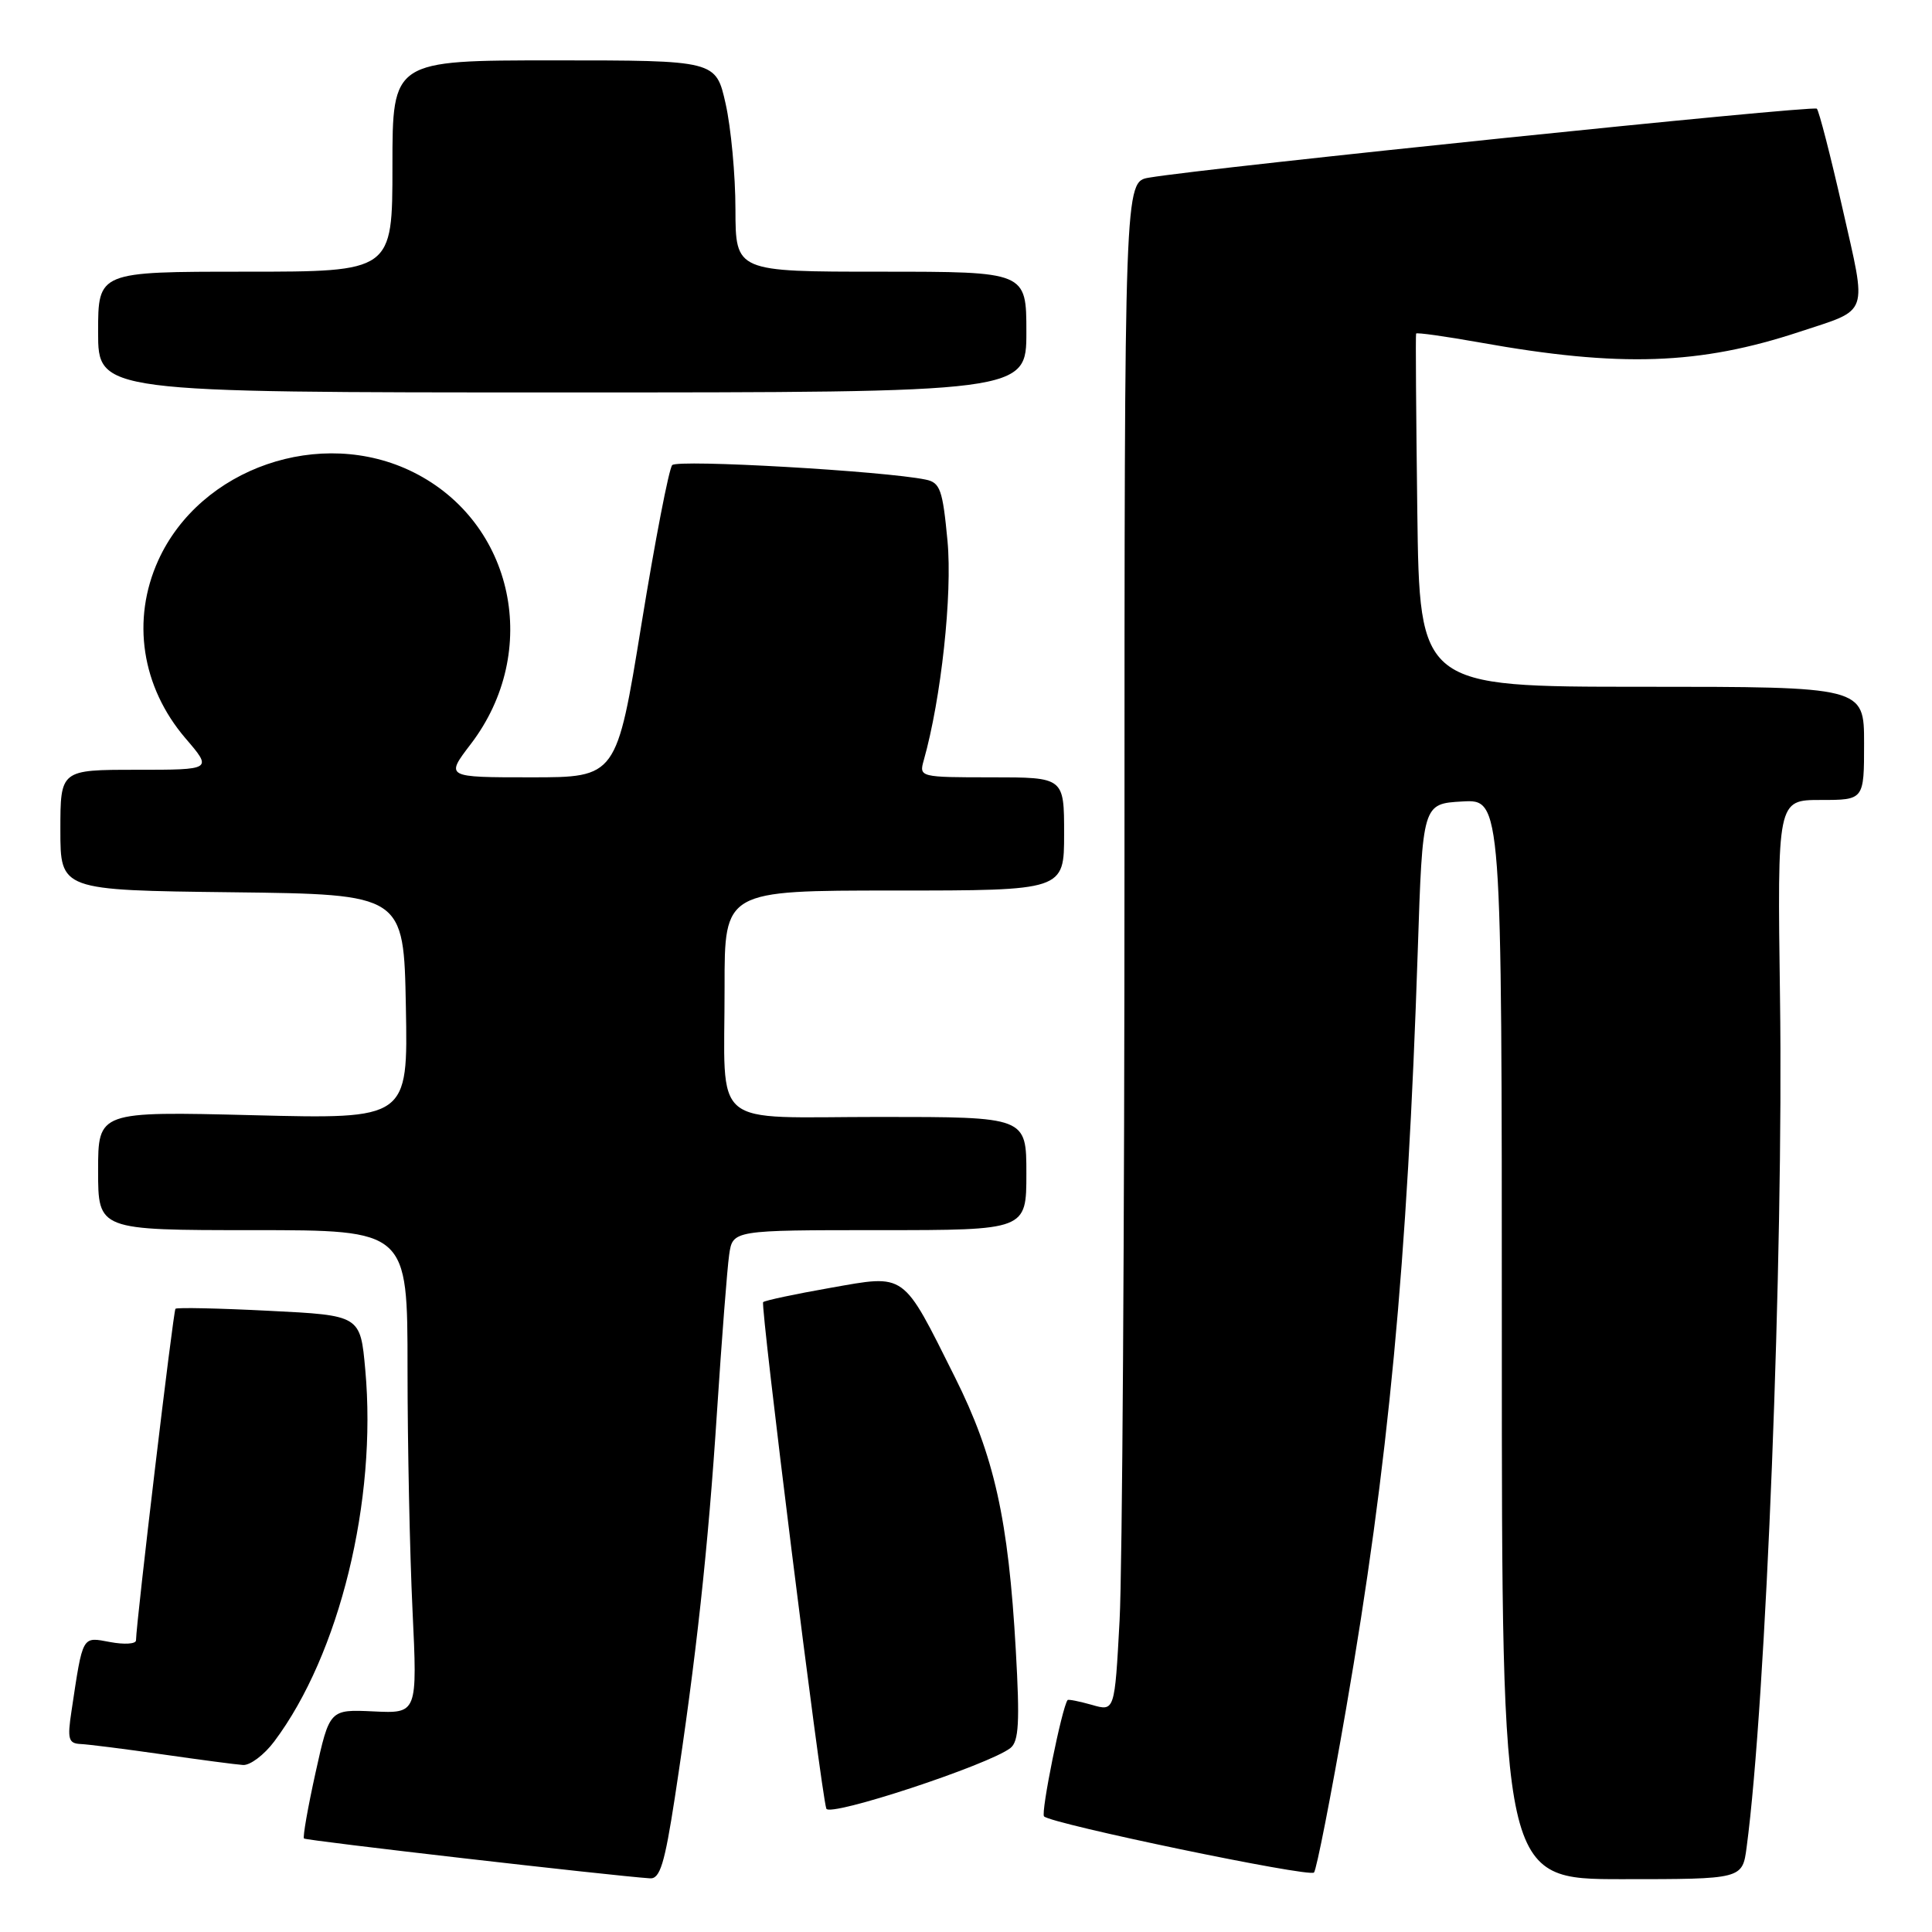 <?xml version="1.0" encoding="UTF-8" standalone="no"?>
<!DOCTYPE svg PUBLIC "-//W3C//DTD SVG 1.1//EN" "http://www.w3.org/Graphics/SVG/1.1/DTD/svg11.dtd" >
<svg xmlns="http://www.w3.org/2000/svg" xmlns:xlink="http://www.w3.org/1999/xlink" version="1.1" viewBox="0 0 256 256">
 <g >
 <path fill="currentColor"
d=" M 89.41 238.25 C 92.25 219.69 93.84 205.09 95.01 187.00 C 95.64 177.38 96.36 168.04 96.62 166.25 C 97.09 163.00 97.09 163.00 116.55 163.00 C 136.00 163.00 136.00 163.00 136.00 155.50 C 136.00 148.00 136.00 148.00 116.62 148.00 C 93.75 148.00 96.03 149.91 96.01 130.75 C 96.00 118.00 96.00 118.00 118.50 118.00 C 141.00 118.00 141.00 118.00 141.00 110.50 C 141.00 103.00 141.00 103.00 131.38 103.00 C 121.89 103.00 121.77 102.97 122.40 100.75 C 124.71 92.60 126.21 78.75 125.55 71.69 C 124.91 64.89 124.58 63.94 122.66 63.55 C 117.17 62.41 89.77 60.84 89.07 61.63 C 88.64 62.11 86.80 71.61 84.99 82.75 C 81.70 103.00 81.70 103.00 70.36 103.00 C 59.01 103.00 59.01 103.00 62.39 98.58 C 71.74 86.32 68.13 69.23 54.77 62.57 C 42.52 56.47 26.54 61.99 20.97 74.25 C 17.40 82.13 18.75 91.01 24.57 97.82 C 28.16 102.00 28.16 102.00 18.08 102.00 C 8.00 102.00 8.00 102.00 8.00 109.98 C 8.00 117.96 8.00 117.96 30.75 118.23 C 53.50 118.50 53.50 118.50 53.78 133.39 C 54.06 148.29 54.06 148.29 33.53 147.77 C 13.00 147.26 13.00 147.26 13.00 155.13 C 13.00 163.00 13.00 163.00 33.50 163.00 C 54.00 163.00 54.00 163.00 54.00 181.34 C 54.00 191.43 54.30 205.84 54.66 213.36 C 55.31 227.05 55.31 227.05 49.49 226.77 C 43.67 226.50 43.67 226.50 41.81 234.89 C 40.79 239.51 40.10 243.43 40.28 243.61 C 40.55 243.89 80.98 248.54 86.13 248.89 C 87.45 248.98 88.07 246.95 89.41 238.25 Z  M 178.35 226.50 C 183.98 194.01 186.49 167.45 187.86 126.00 C 188.50 106.50 188.50 106.50 193.75 106.20 C 199.00 105.90 199.00 105.90 199.00 177.45 C 199.00 249.00 199.00 249.00 214.94 249.00 C 230.88 249.00 230.88 249.00 231.44 244.75 C 234.01 225.52 236.34 166.32 235.86 132.25 C 235.50 106.00 235.50 106.00 241.25 106.00 C 247.00 106.00 247.00 106.00 247.00 98.50 C 247.00 91.00 247.00 91.00 217.55 91.00 C 188.10 91.00 188.10 91.00 187.80 67.75 C 187.64 54.96 187.56 44.36 187.64 44.20 C 187.71 44.03 191.54 44.57 196.14 45.39 C 214.68 48.71 225.20 48.35 238.50 43.95 C 247.79 40.88 247.40 42.01 244.15 27.65 C 242.56 20.65 241.03 14.70 240.74 14.40 C 240.26 13.93 160.18 22.20 152.25 23.54 C 149.00 24.09 149.00 24.09 149.00 113.39 C 149.00 162.50 148.71 208.11 148.35 214.73 C 147.70 226.78 147.70 226.78 144.67 225.90 C 143.00 225.43 141.55 225.14 141.46 225.27 C 140.71 226.25 137.89 240.22 138.34 240.68 C 139.34 241.68 173.47 248.78 174.11 248.12 C 174.44 247.78 176.35 238.05 178.35 226.50 Z  M 133.89 231.62 C 135.00 230.74 135.14 228.19 134.60 218.68 C 133.62 201.30 131.75 192.92 126.54 182.50 C 119.50 168.42 120.13 168.87 110.01 170.65 C 105.35 171.47 101.35 172.32 101.12 172.54 C 100.73 172.94 108.76 237.38 109.49 239.65 C 109.87 240.83 131.04 233.85 133.89 231.62 Z  M 36.34 230.75 C 44.98 219.23 49.98 198.84 48.40 181.49 C 47.75 174.29 47.75 174.29 35.67 173.69 C 29.03 173.35 23.43 173.23 23.25 173.42 C 22.96 173.71 18.07 214.79 18.02 217.36 C 18.01 217.84 16.46 217.93 14.59 217.58 C 10.83 216.88 11.00 216.56 9.47 226.75 C 8.91 230.42 9.07 231.01 10.66 231.09 C 11.67 231.13 16.55 231.75 21.50 232.46 C 26.45 233.17 31.26 233.81 32.20 233.87 C 33.13 233.94 35.00 232.54 36.34 230.75 Z  M 136.00 44.00 C 136.00 36.00 136.00 36.00 116.74 36.00 C 97.47 36.00 97.47 36.00 97.45 27.75 C 97.45 23.21 96.86 16.91 96.15 13.75 C 94.86 8.00 94.86 8.00 73.43 8.00 C 52.00 8.00 52.00 8.00 52.00 22.00 C 52.00 36.00 52.00 36.00 32.50 36.00 C 13.00 36.00 13.00 36.00 13.00 44.00 C 13.00 52.00 13.00 52.00 74.50 52.00 C 136.00 52.00 136.00 52.00 136.00 44.00 Z "/>
</g>
</svg>